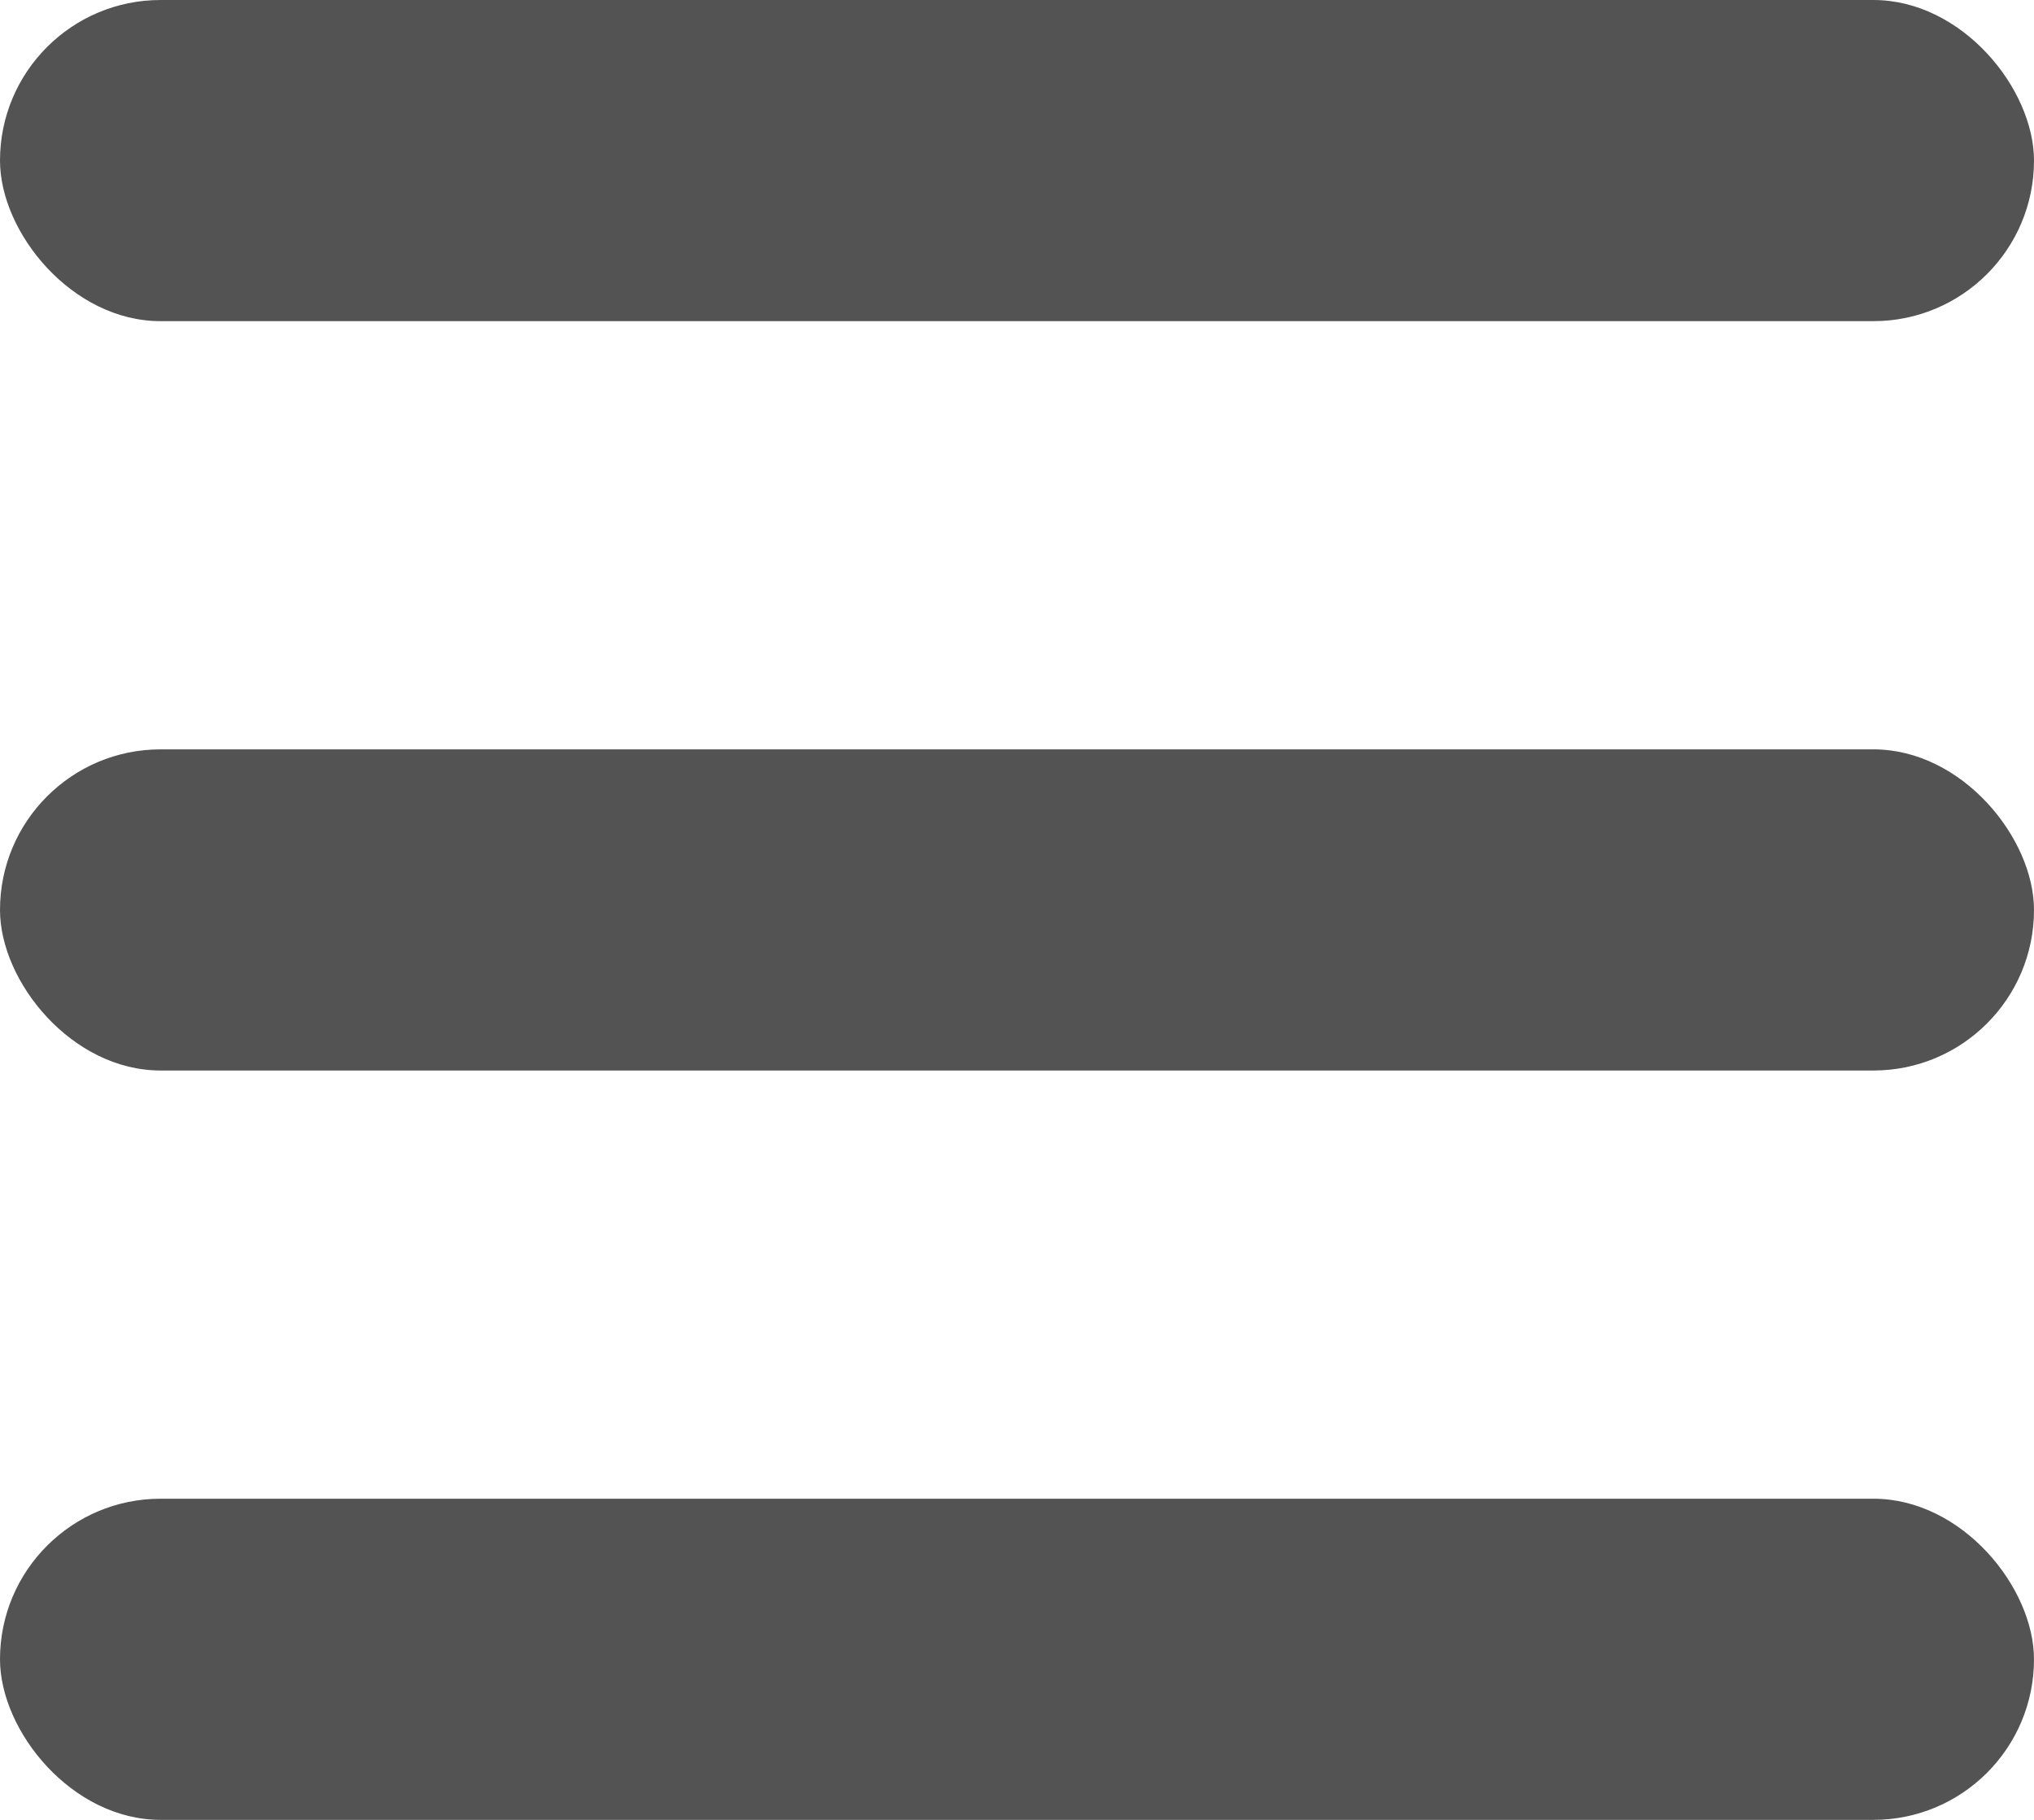 <svg xmlns="http://www.w3.org/2000/svg" width="19" height="17" viewBox="0 0 19 17"><defs><style>.a{fill:#535353;}</style></defs><rect class="a" width="19" height="3" rx="1.5" transform="translate(0)"/><rect class="a" width="19" height="3" rx="1.5" transform="translate(0 7)"/><rect class="a" width="19" height="3" rx="1.5" transform="translate(0 14)"/></svg>